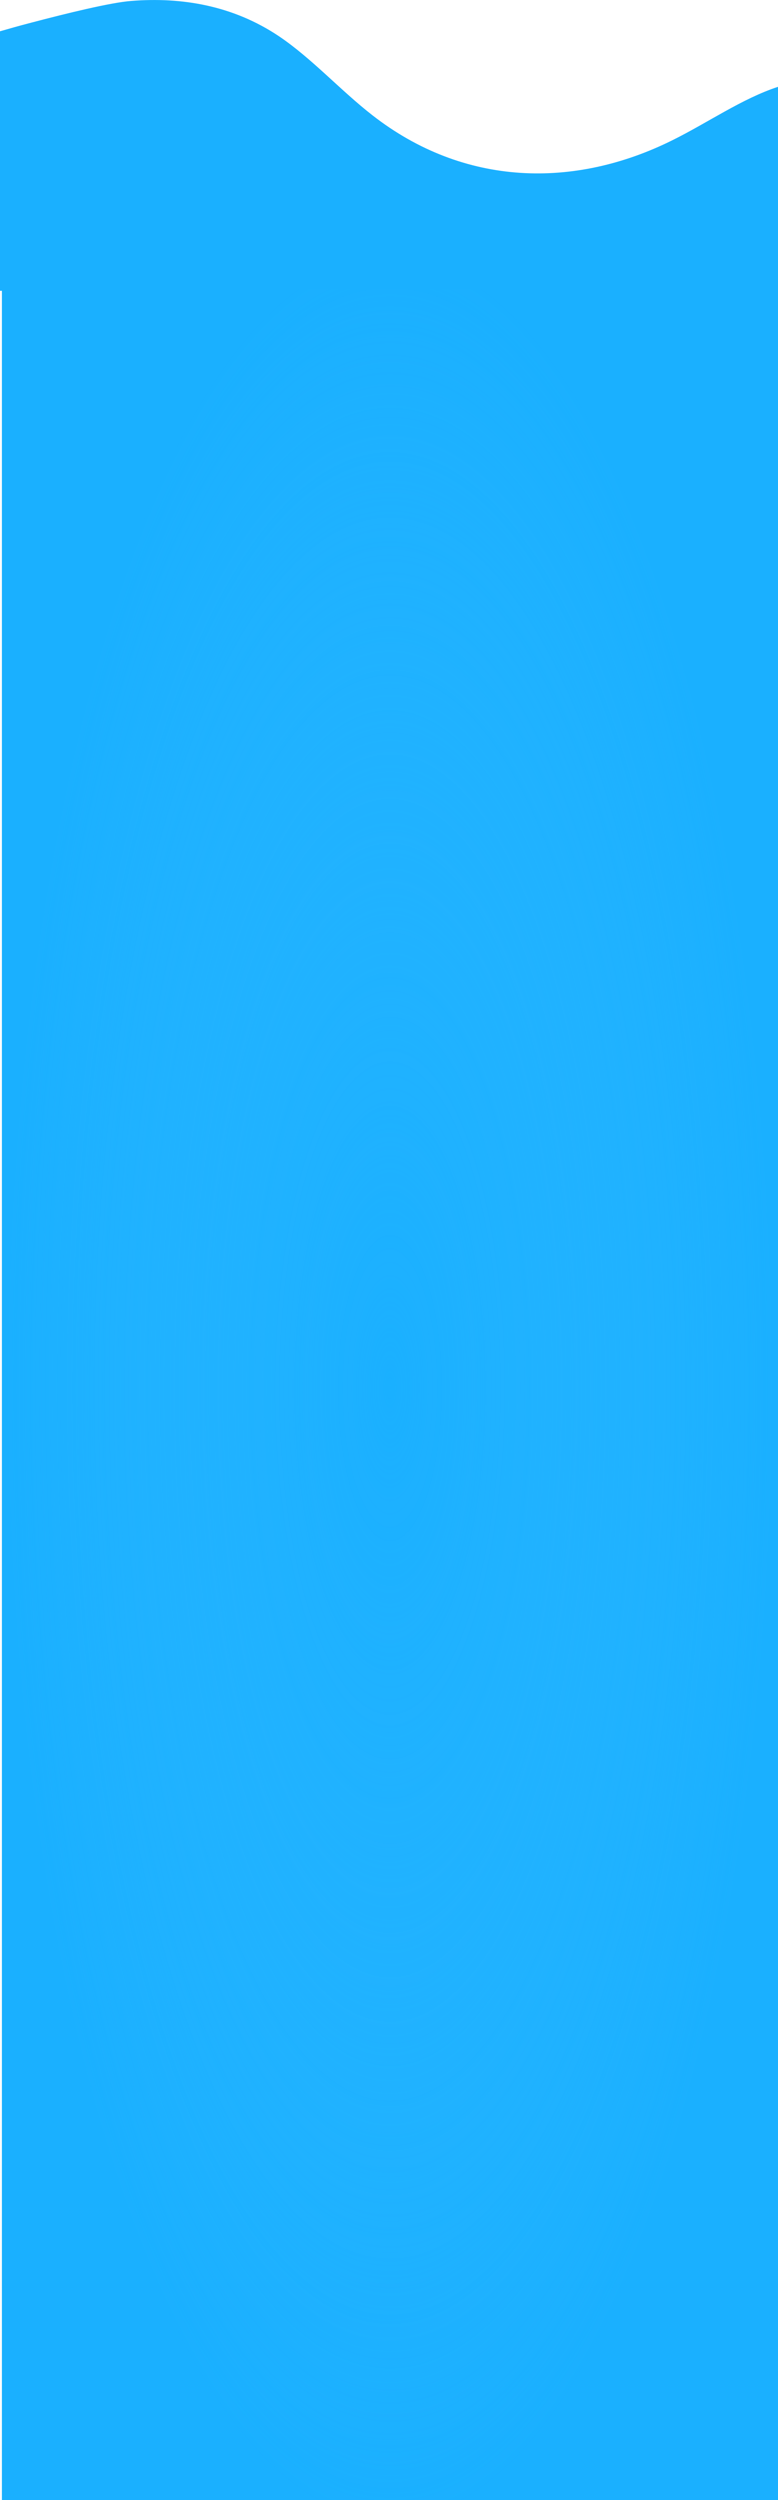 <?xml version="1.0" encoding="utf-8"?>
<!-- Generator: Adobe Illustrator 25.1.0, SVG Export Plug-In . SVG Version: 6.00 Build 0)  -->
<svg version="1.1" id="Layer_1" xmlns="http://www.w3.org/2000/svg" xmlns:xlink="http://www.w3.org/1999/xlink" x="0px" y="0px"
	 viewBox="0 0 408 1310.2" style="enable-background:new 0 0 408 1310.2;" xml:space="preserve">
<style type="text/css">
	.st0{fill:#1AB0FF;}
	.st1{fill:url(#SVGID_1_);}
</style>
<path class="st0" d="M408,45.5v106.9H0V16.4c4.5-1.3,10.1-2.9,16.3-4.5C34.9,7,58.1,1.3,68.8,0.5c26.4-2.1,53.3,2.3,77.5,18.5
	c17.1,11.5,32.4,28.5,49,41.4c48.1,37.5,106,38.6,157.3,13.1C371.2,64.3,389.1,51.7,408,45.5z"/>
<rect x="1" y="151.3" class="st0" width="407" height="1158.9"/>
<radialGradient id="SVGID_1_" cx="15.87" cy="835.24" r="1" gradientTransform="matrix(5.006050e-15 579.457 203.5 -8.831868e-14 -169766.812 -8465.054)" gradientUnits="userSpaceOnUse">
	<stop  offset="0" style="stop-color:#1AB0FF"/>
	<stop  offset="1" style="stop-color:#33B9FF;stop-opacity:0"/>
</radialGradient>
<rect x="1" y="151.3" class="st1" width="407" height="1158.9"/>
</svg>
